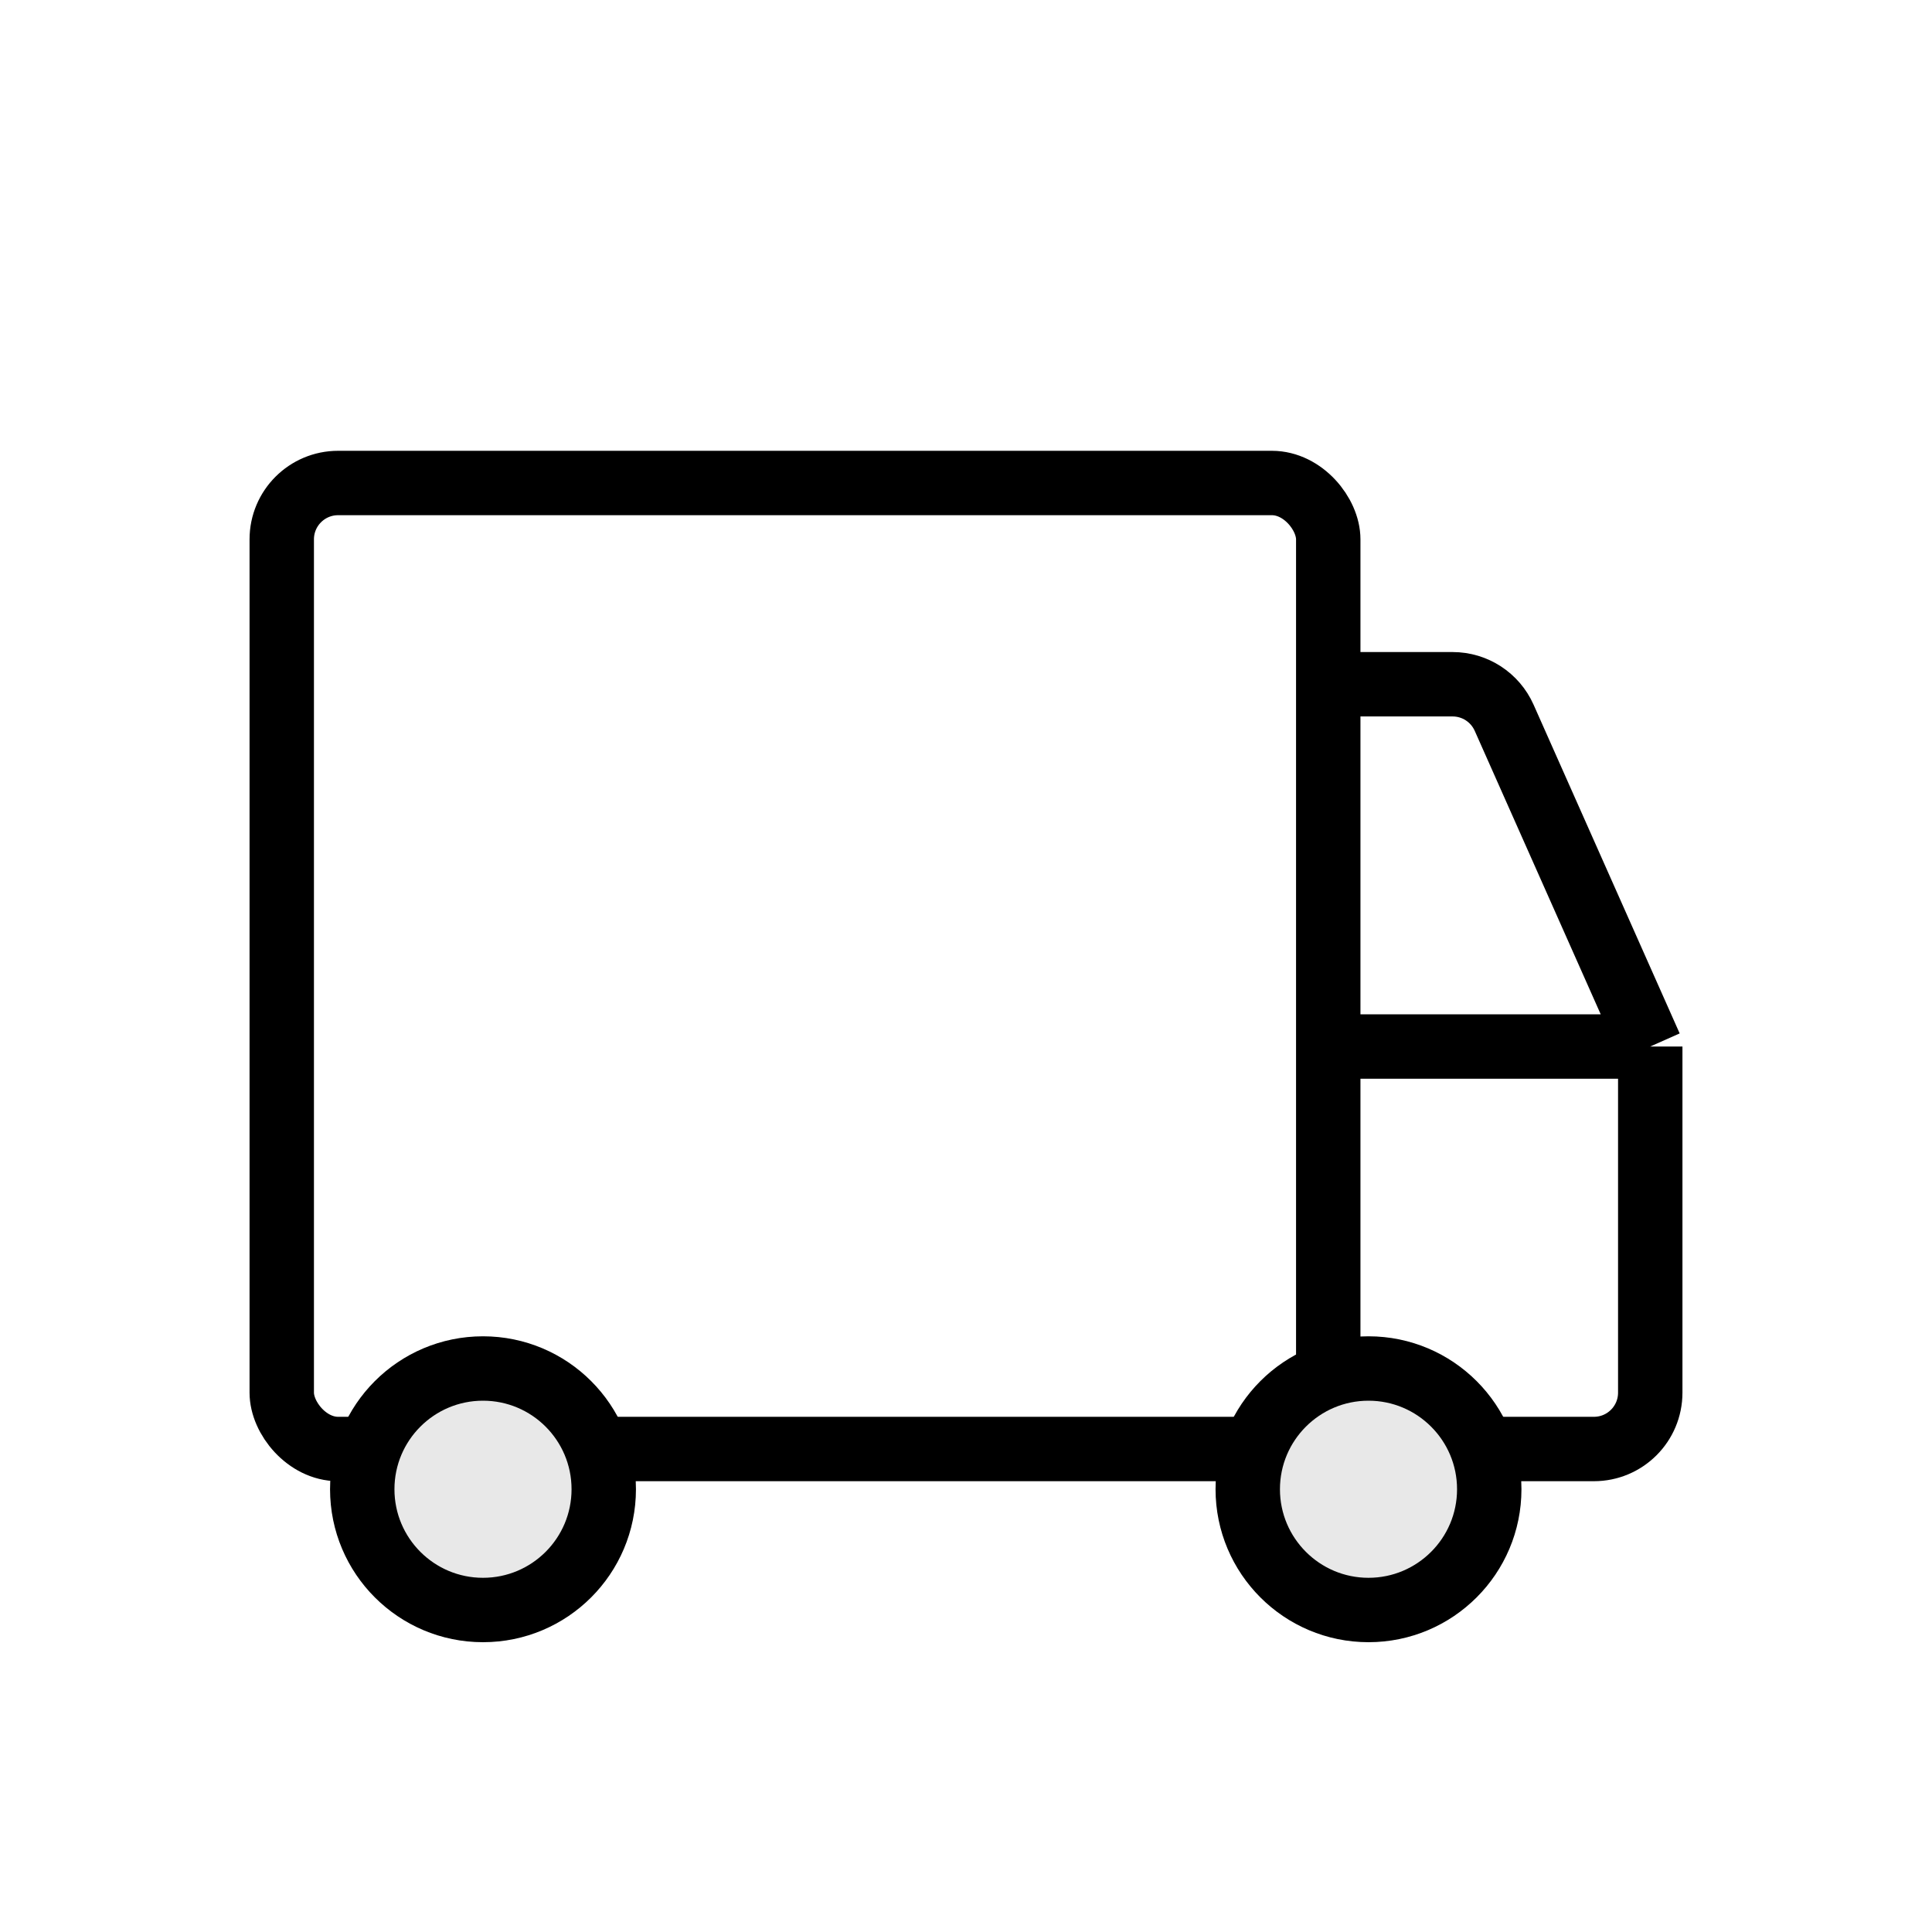 <svg width="24" height="24" viewBox="0 0 24 24" fill="none" xmlns="http://www.w3.org/2000/svg">
<rect x="3.5" y="6" width="13" height="12" rx="0.7" stroke="black" stroke-width="0.8" stroke-linejoin="round"/>
<path d="M16.5 18H19.8C20.187 18 20.5 17.687 20.5 17.3V14.25V13M20.5 13H16.5M20.5 13L18.685 8.916C18.572 8.663 18.322 8.5 18.045 8.5H16.5" stroke="black" stroke-width="0.8" stroke-linejoin="round"/>
<circle cx="6" cy="18.5" r="1.5" fill="#E8E8E8" stroke="black" stroke-width="0.8" stroke-linejoin="round"/>
<path d="M18.5 18.5C18.5 19.328 17.828 20 17 20C16.172 20 15.5 19.328 15.5 18.5C15.5 17.672 16.172 17 17 17C17.828 17 18.5 17.672 18.5 18.5Z" fill="#E8E8E8" stroke="black" stroke-width="0.8" stroke-linejoin="round"/>
</svg>
